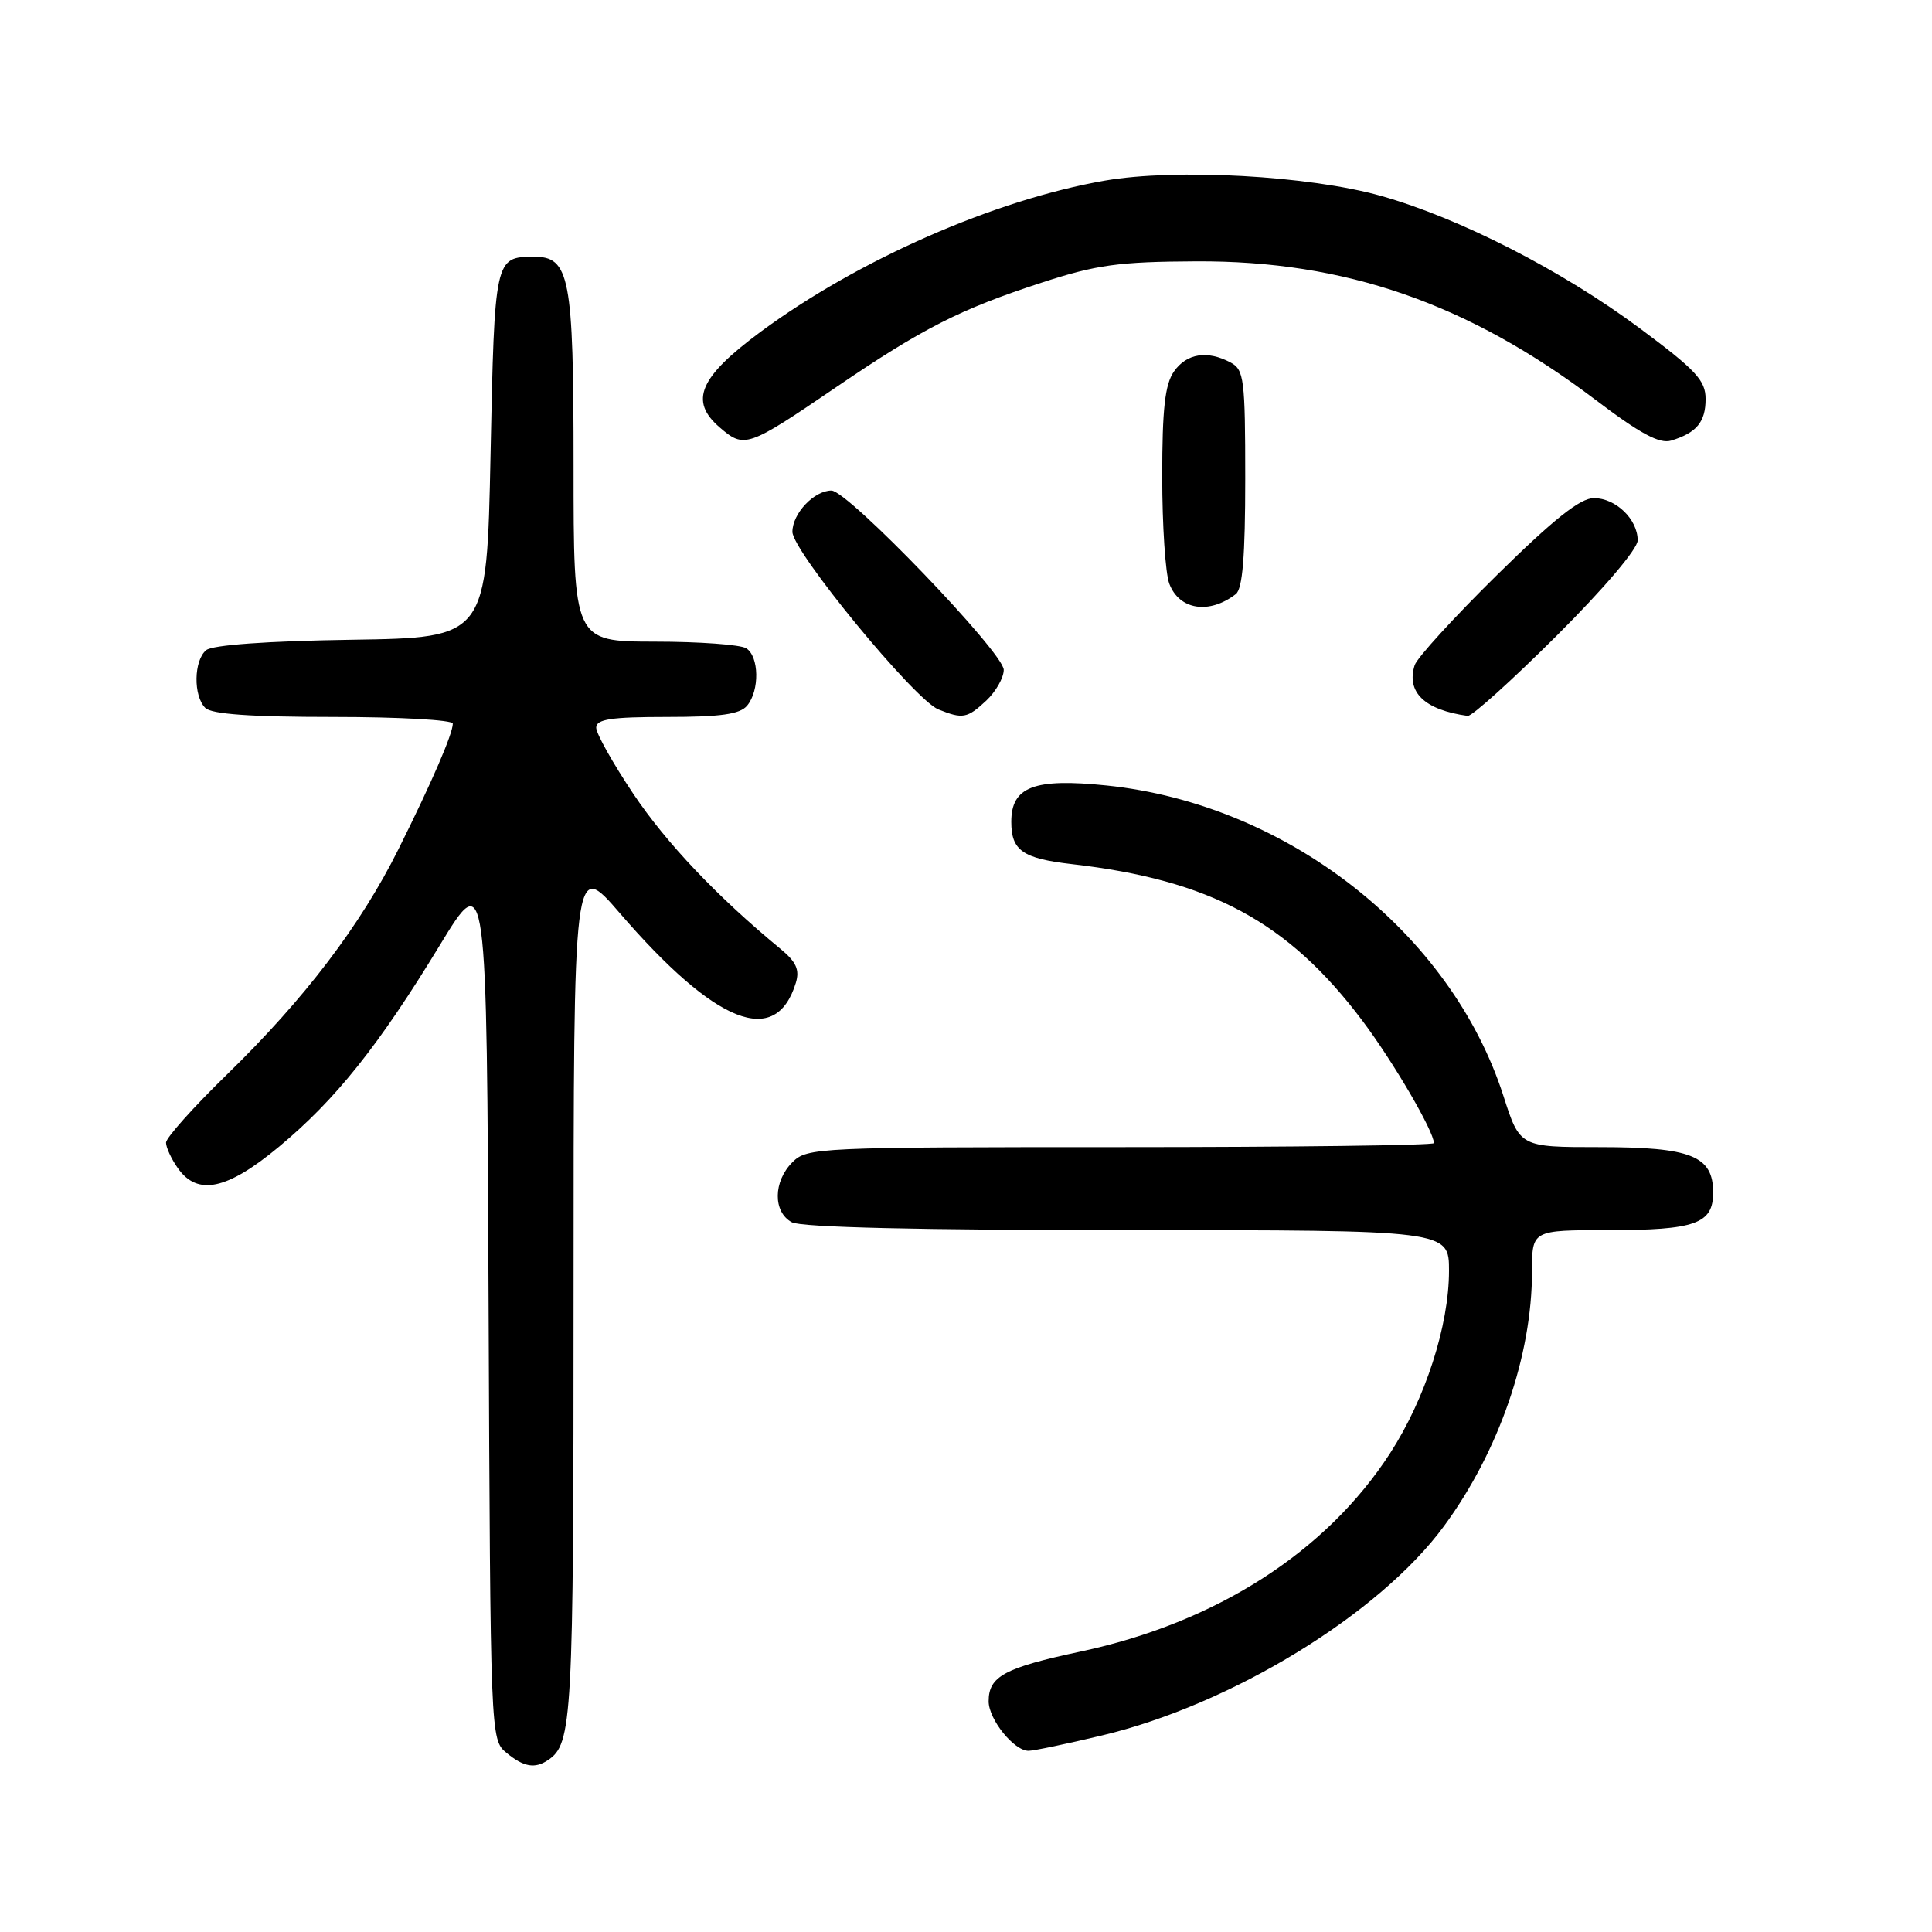 <?xml version="1.0" encoding="UTF-8" standalone="no"?>
<!DOCTYPE svg PUBLIC "-//W3C//DTD SVG 1.1//EN" "http://www.w3.org/Graphics/SVG/1.1/DTD/svg11.dtd" >
<svg xmlns="http://www.w3.org/2000/svg" xmlns:xlink="http://www.w3.org/1999/xlink" version="1.1" viewBox="0 0 256 256">
 <g >
 <path fill="currentColor"
d=" M 72.60 233.23 C 75.84 231.07 76.00 228.11 76.00 171.01 C 76.00 113.89 76.00 113.89 82.14 121.01 C 94.85 135.73 102.80 138.88 105.45 130.24 C 105.98 128.50 105.51 127.46 103.43 125.74 C 95.06 118.85 88.28 111.70 83.92 105.19 C 81.21 101.14 79.00 97.20 79.00 96.42 C 79.00 95.30 80.96 95.00 88.38 95.00 C 95.50 95.00 98.05 94.64 99.00 93.50 C 100.67 91.49 100.59 86.99 98.88 85.90 C 98.12 85.42 92.66 85.02 86.75 85.02 C 76.00 85.00 76.00 85.00 76.00 61.72 C 76.00 36.61 75.50 33.98 70.69 34.02 C 65.57 34.05 65.53 34.23 65.00 60.21 C 64.50 84.50 64.50 84.50 46.57 84.77 C 35.42 84.94 28.15 85.46 27.32 86.15 C 25.67 87.52 25.60 92.20 27.20 93.80 C 28.03 94.63 33.24 95.00 44.20 95.00 C 52.89 95.00 60.00 95.40 60.00 95.88 C 60.00 97.23 57.21 103.68 52.81 112.50 C 47.77 122.62 40.38 132.34 30.08 142.37 C 25.63 146.70 22.00 150.77 22.00 151.40 C 22.00 152.04 22.70 153.56 23.56 154.78 C 26.17 158.50 30.09 157.67 36.99 151.93 C 44.49 145.69 50.17 138.57 58.27 125.26 C 64.50 115.03 64.50 115.03 64.74 172.76 C 64.98 230.22 64.99 230.51 67.10 232.25 C 69.38 234.13 70.86 234.40 72.60 233.23 Z  M 146.00 229.96 C 163.17 225.88 182.79 213.87 191.35 202.20 C 198.62 192.30 203.00 179.60 203.00 168.45 C 203.00 163.00 203.00 163.00 213.07 163.00 C 224.66 163.00 227.00 162.16 227.00 158.02 C 227.00 153.16 224.11 152.00 211.97 152.00 C 201.39 152.00 201.39 152.00 199.21 145.21 C 192.23 123.53 170.51 106.55 146.62 104.08 C 137.01 103.09 134.00 104.24 134.00 108.90 C 134.00 112.70 135.50 113.75 142.02 114.50 C 160.38 116.60 170.68 122.15 180.51 135.23 C 184.61 140.68 190.00 149.90 190.00 151.47 C 190.00 151.76 171.32 152.00 148.50 152.00 C 108.33 152.00 106.94 152.06 105.00 154.00 C 102.44 156.56 102.41 160.61 104.93 161.96 C 106.18 162.63 122.00 163.00 149.43 163.00 C 192.00 163.00 192.00 163.00 192.00 168.39 C 192.00 175.64 188.86 185.36 184.19 192.57 C 175.71 205.67 161.13 215.01 143.22 218.83 C 133.09 220.99 131.00 222.12 131.00 225.43 C 131.00 227.83 134.36 232.00 136.29 231.99 C 136.96 231.99 141.32 231.08 146.00 229.96 Z  M 130.69 92.83 C 131.96 91.63 133.00 89.80 133.00 88.76 C 133.00 86.49 112.35 65.00 110.17 65.00 C 107.88 65.00 105.00 68.04 105.00 70.47 C 105.00 73.03 121.18 92.73 124.34 94.00 C 127.57 95.30 128.16 95.19 130.69 92.83 Z  M 206.23 84.27 C 212.53 77.99 217.00 72.73 217.00 71.60 C 217.00 68.80 214.09 66.00 211.20 66.00 C 209.39 66.00 205.90 68.77 198.37 76.18 C 192.68 81.78 187.77 87.16 187.45 88.14 C 186.32 91.73 188.77 94.07 194.48 94.86 C 195.02 94.94 200.31 90.17 206.23 84.27 Z  M 163.75 78.72 C 164.65 78.03 165.00 73.70 165.00 63.41 C 165.00 50.26 164.84 48.98 163.07 48.04 C 159.99 46.39 157.24 46.82 155.56 49.22 C 154.36 50.93 154.00 54.18 154.00 63.16 C 154.00 69.60 154.42 75.99 154.94 77.35 C 156.26 80.83 160.23 81.44 163.75 78.72 Z  M 110.77 51.32 C 122.27 43.49 127.21 40.98 138.00 37.46 C 145.30 35.08 148.20 34.68 158.50 34.63 C 178.22 34.53 194.51 40.18 211.44 53.00 C 217.34 57.47 219.91 58.85 221.44 58.38 C 224.81 57.35 226.00 55.92 226.00 52.87 C 226.00 50.40 224.73 49.04 217.25 43.48 C 206.91 35.80 193.43 28.91 183.00 25.96 C 173.49 23.28 155.85 22.30 146.42 23.93 C 131.82 26.46 113.70 34.42 100.77 43.98 C 92.65 49.99 91.30 53.14 95.36 56.63 C 98.63 59.45 99.02 59.32 110.77 51.32 Z "/>
</g>
</svg>